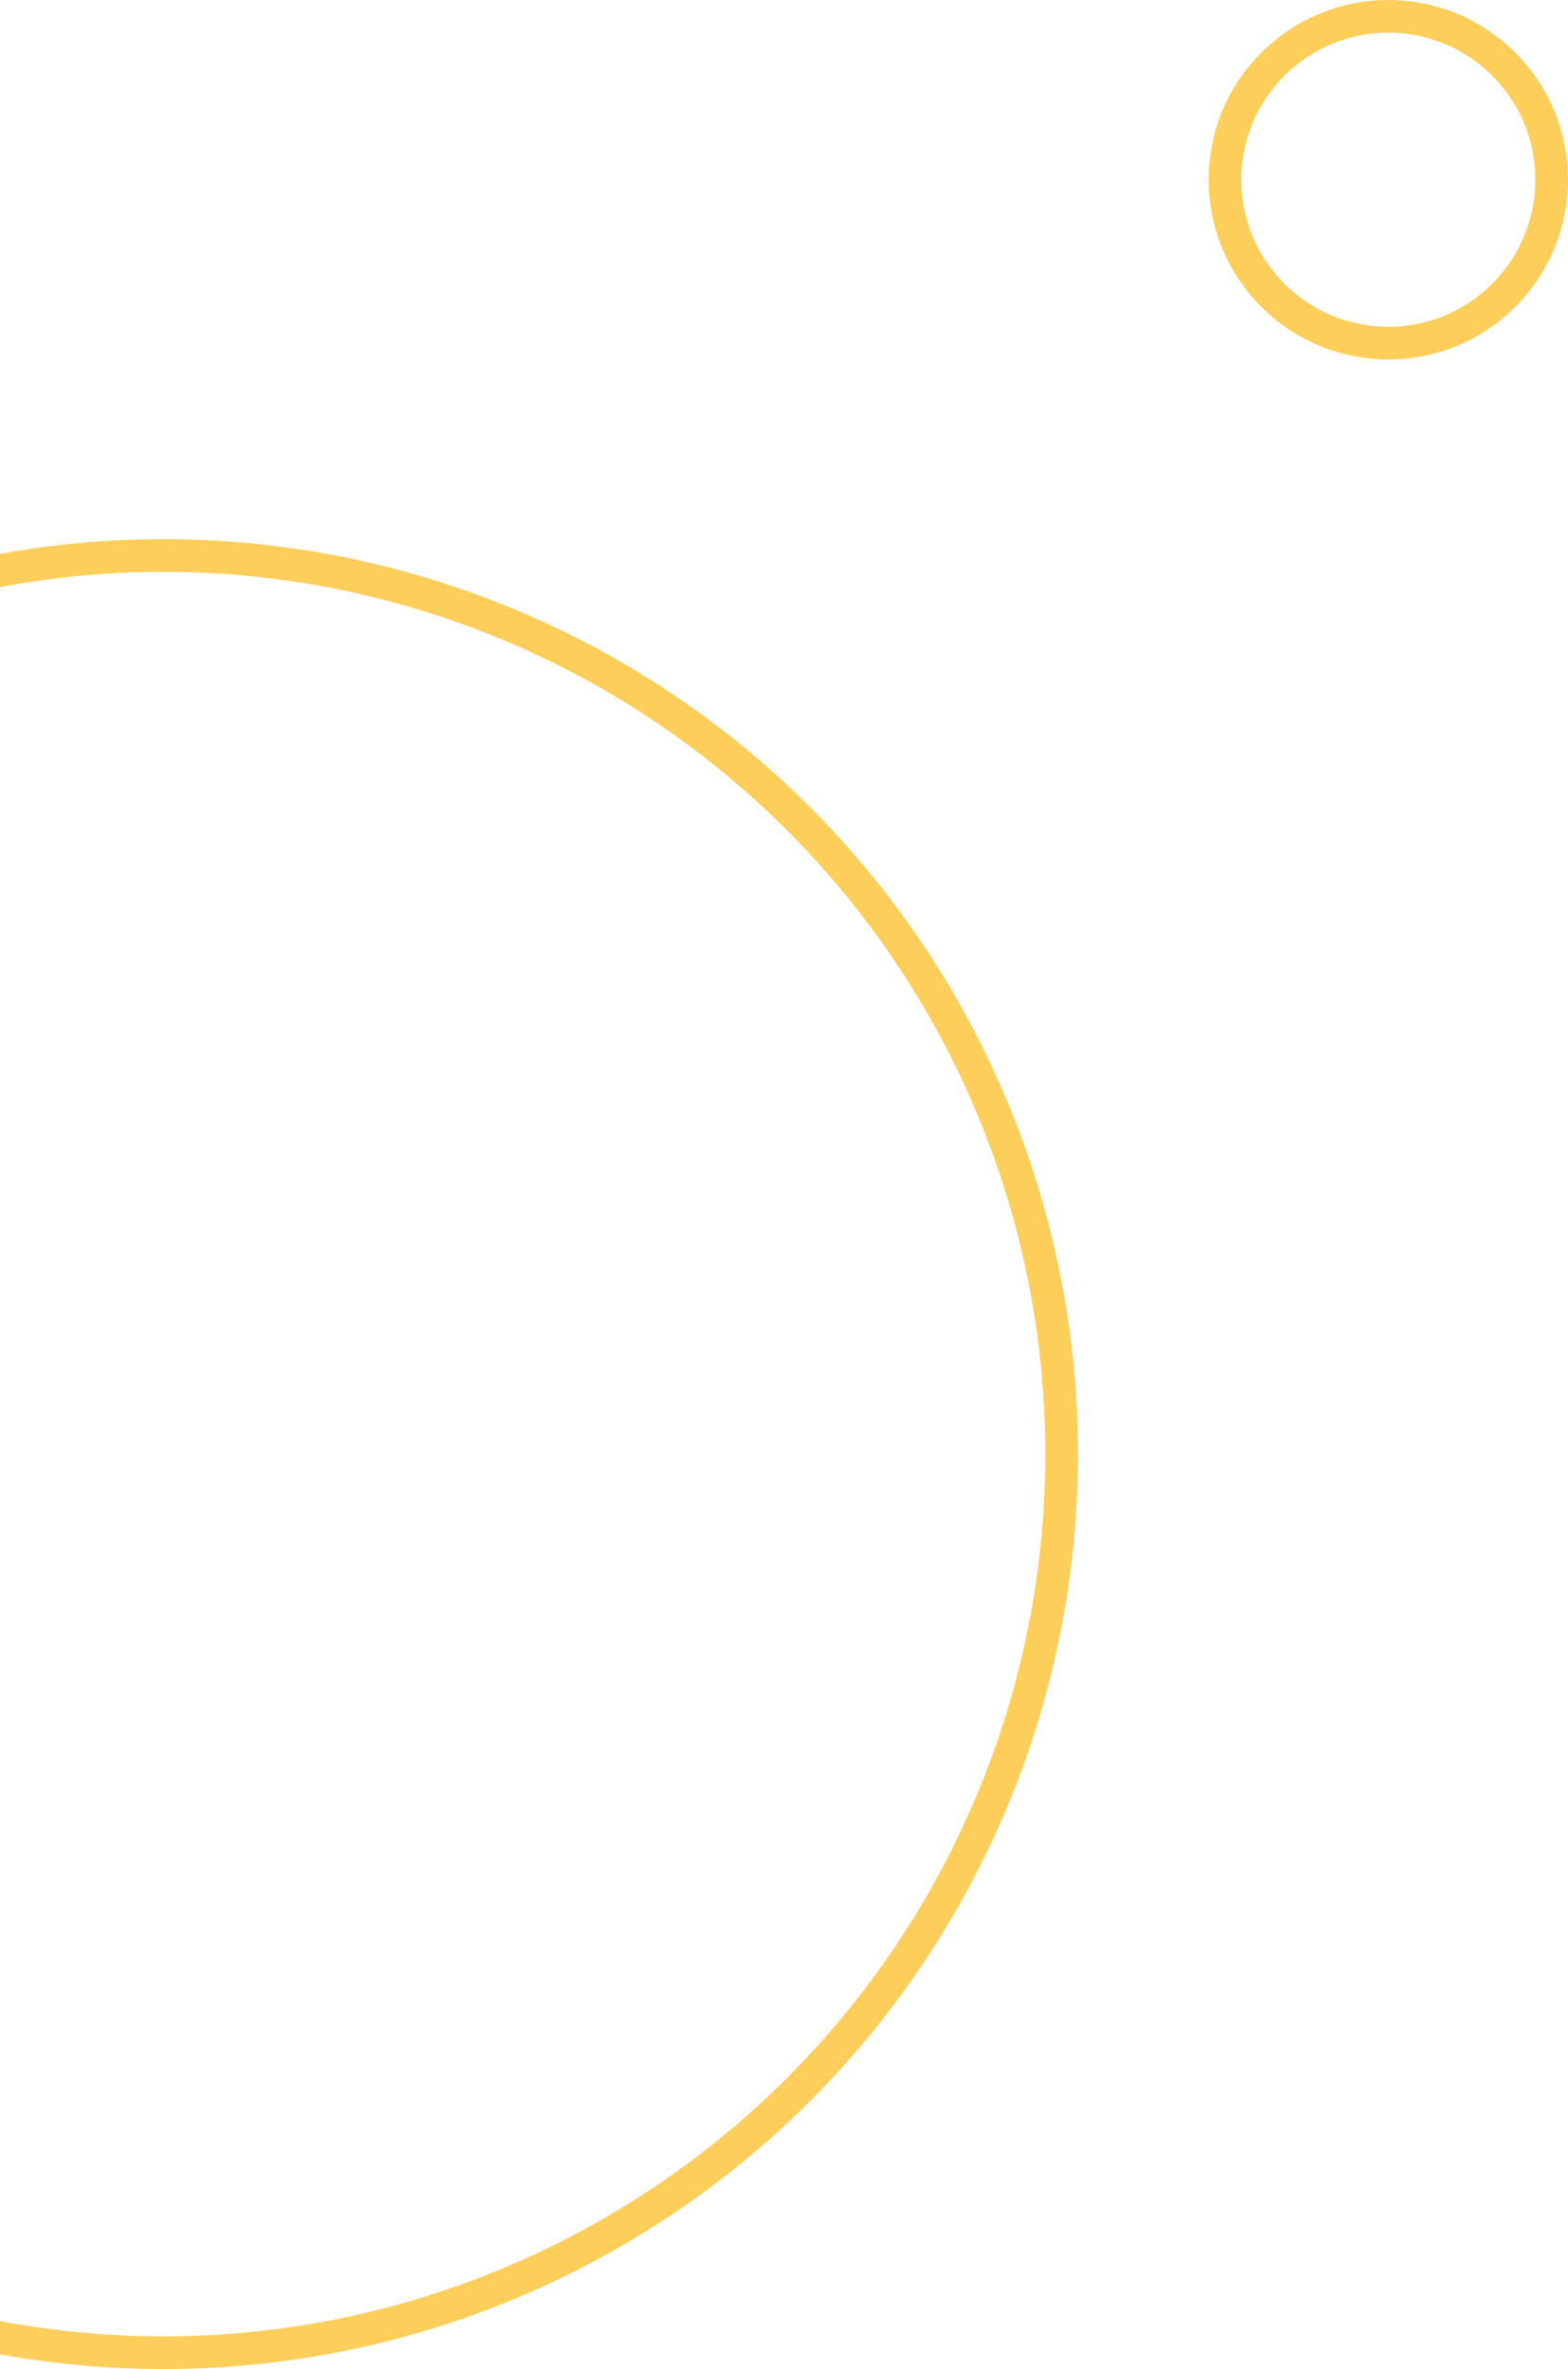 <svg width="96" height="145" viewBox="0 0 96 145" xmlns="http://www.w3.org/2000/svg"><title>Group 34</title><g transform="translate(-45 1)" stroke="#FECE5B" stroke-width="2" fill="none" fill-rule="evenodd"><circle cx="55" cy="88" r="55"/><circle cx="130" cy="10" r="10"/></g></svg>